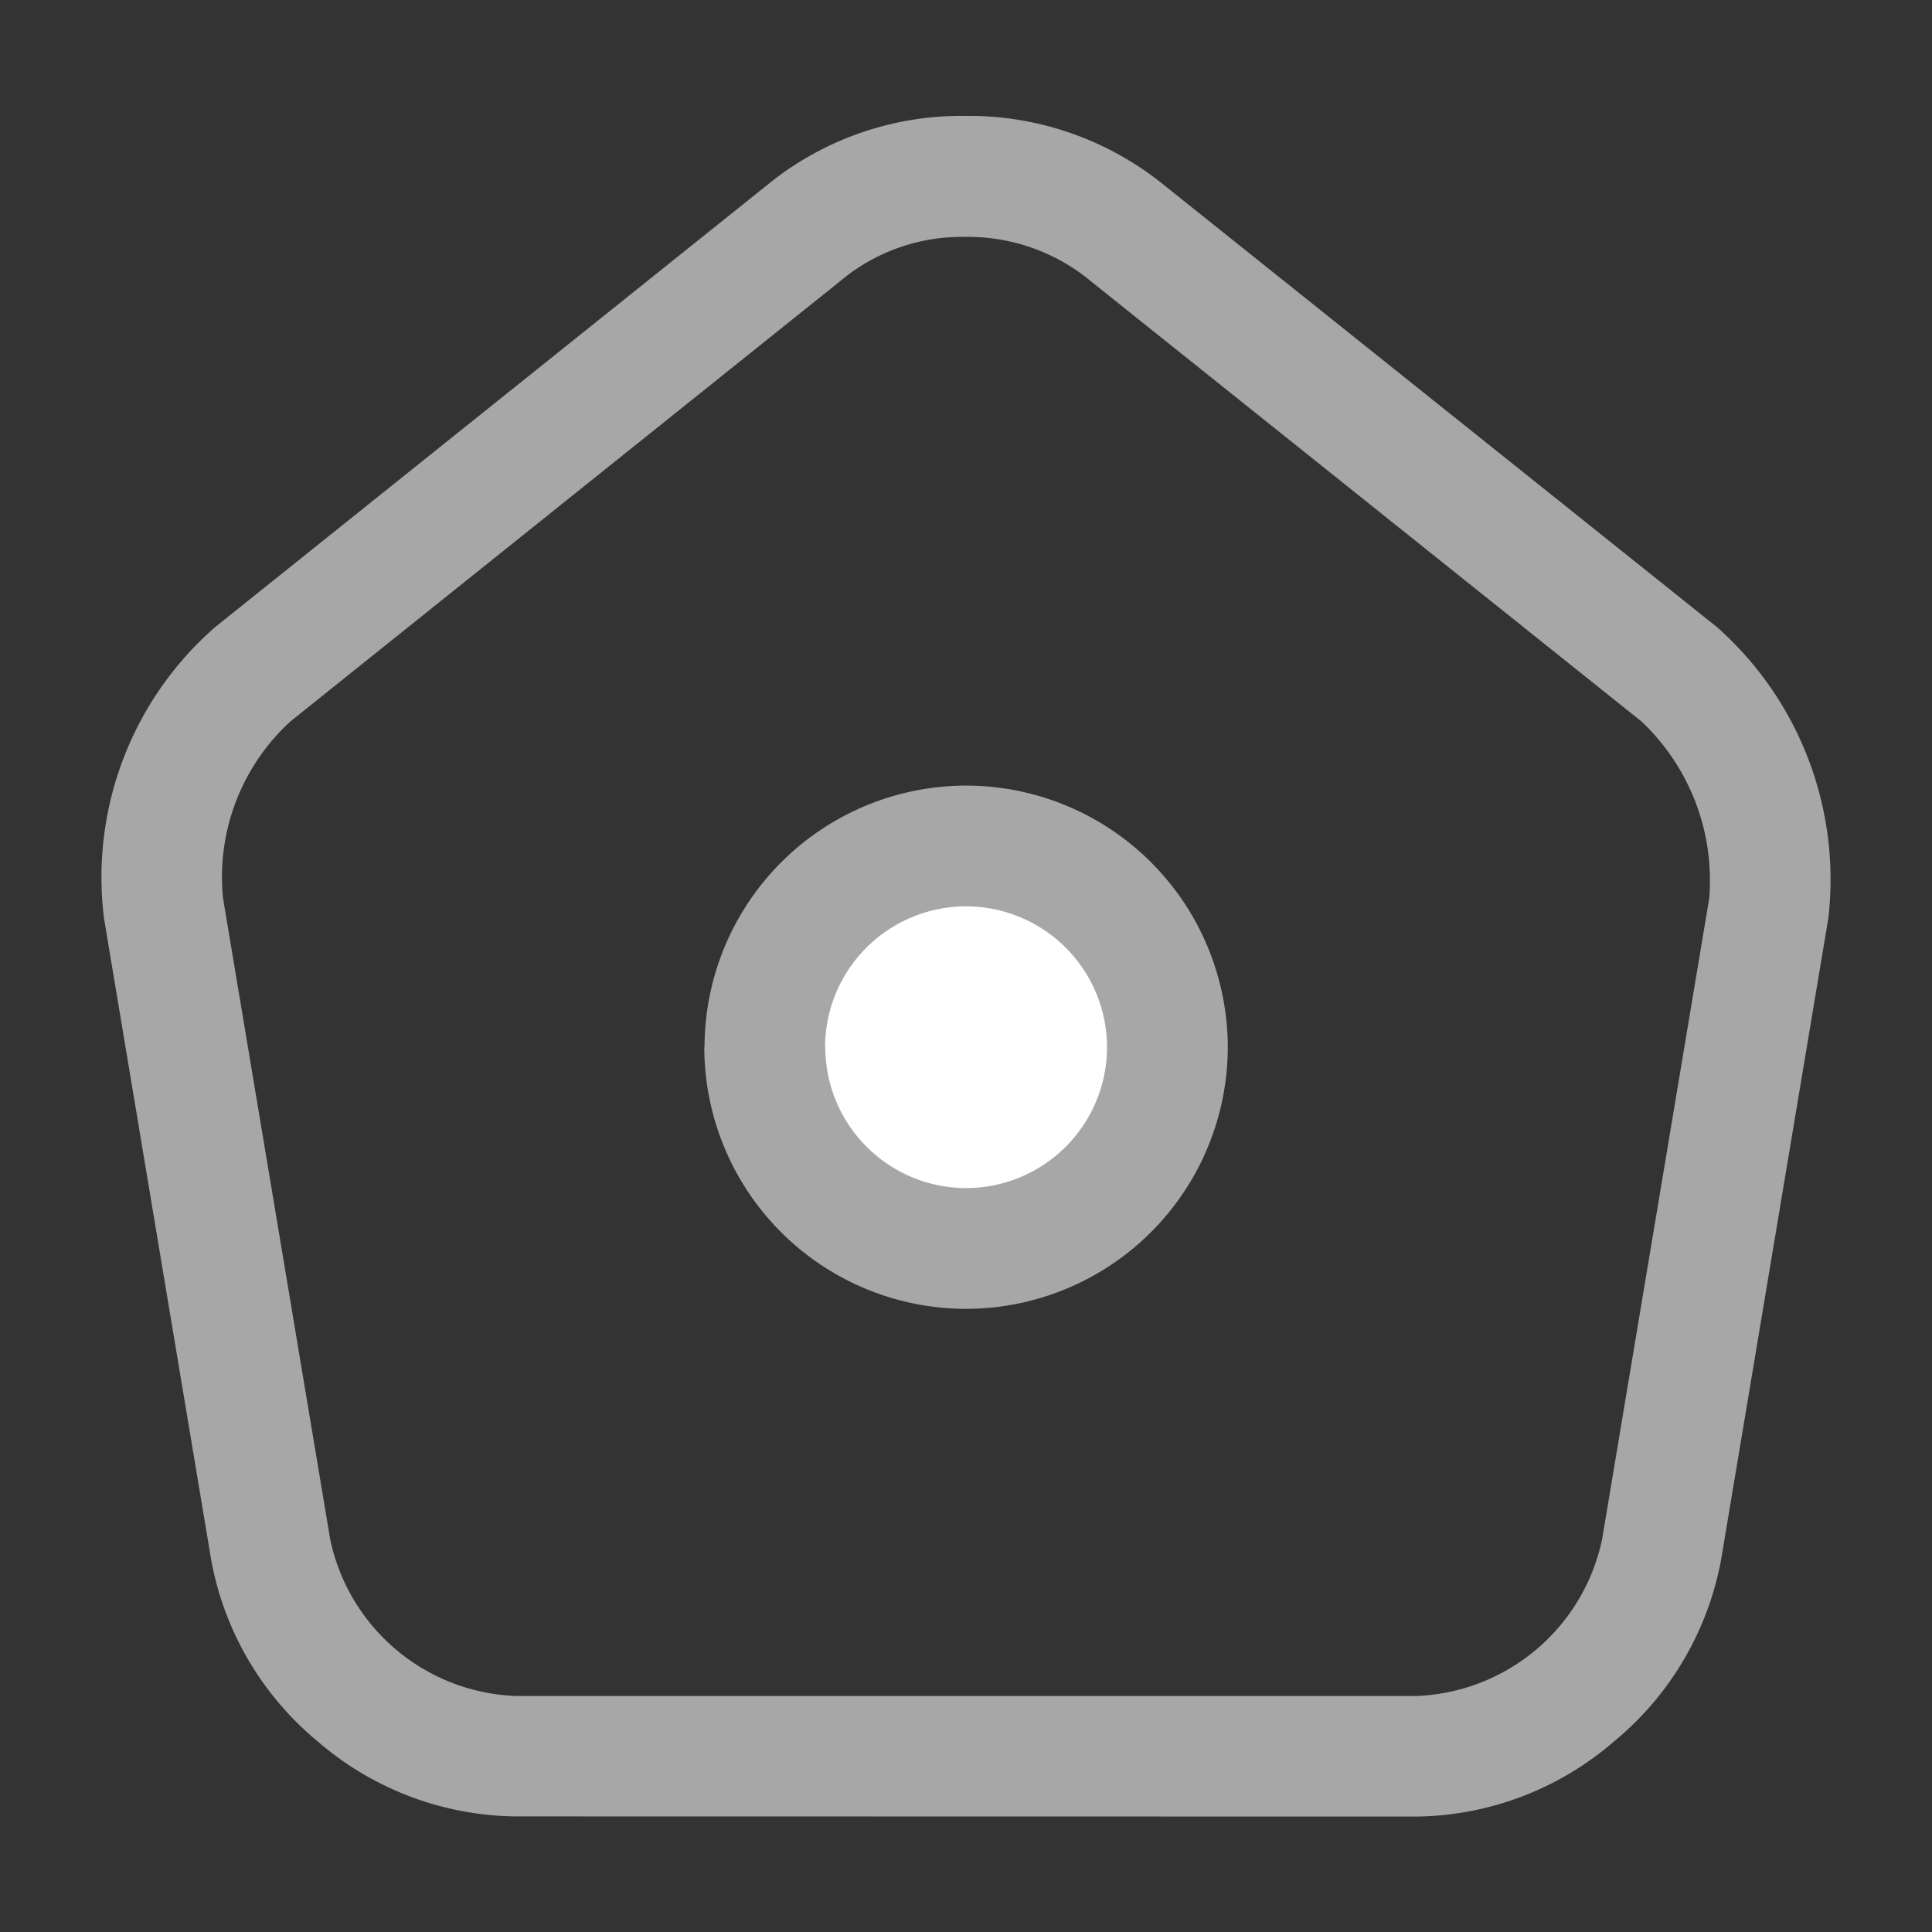 <svg xmlns="http://www.w3.org/2000/svg" width="24" height="24" viewBox="0 0 24 24">
  <rect x="0" y="0" width="24" height="24" fill="#333333" stroke="none"/>
  <g id="vuesax_bulk_home" data-name="vuesax/bulk/home" transform="translate(-684 -700)">
    <g id="home" transform="translate(684 700)">
      <path id="Vector" d="M0,0H24V24H0Z" transform="translate(24 24) rotate(180)" fill="none" opacity="0"/>
      <path id="Vector-2" data-name="Vector" d="M5,2.5A2.5,2.5,0,1,1,2.5,0,2.5,2.5,0,0,1,5,2.5Z" transform="translate(9.5 10.5)" fill="#fff"/>
      <path id="Union_24" data-name="Union 24" d="M-2609.847-4700.874a3.825,3.825,0,0,1-2.454-.93,3.82,3.82,0,0,1-1.326-2.265l-1.33-7.961a4.125,4.125,0,0,1,1.383-3.62l6.928-5.548a3.813,3.813,0,0,1,2.389-.8,3.843,3.843,0,0,1,2.409.812l6.929,5.539a4.188,4.188,0,0,1,1.382,3.617l-1.331,7.962a3.826,3.826,0,0,1-1.33,2.262,3.82,3.82,0,0,1-2.449.934Zm4.139-19.155-6.931,5.551a2.619,2.619,0,0,0-.839,2.2l1.331,7.963a2.451,2.451,0,0,0,2.3,1.945h11.2a2.453,2.453,0,0,0,2.3-1.947l1.33-7.958a2.715,2.715,0,0,0-.84-2.2l-6.928-5.539a2.388,2.388,0,0,0-1.472-.481A2.351,2.351,0,0,0-2605.707-4720.029Zm-1.789,9.6a3.253,3.253,0,0,1,3.249-3.25,3.254,3.254,0,0,1,3.251,3.25,3.255,3.255,0,0,1-3.251,3.25A3.254,3.254,0,0,1-2607.5-4710.434Zm1.5,0a1.753,1.753,0,0,0,1.75,1.75,1.753,1.753,0,0,0,1.75-1.75,1.753,1.753,0,0,0-1.75-1.75A1.753,1.753,0,0,0-2606-4710.434Z" transform="translate(2616.249 4723.438)" fill="#a7a7a7"/>
    </g>
  </g>
</svg>
